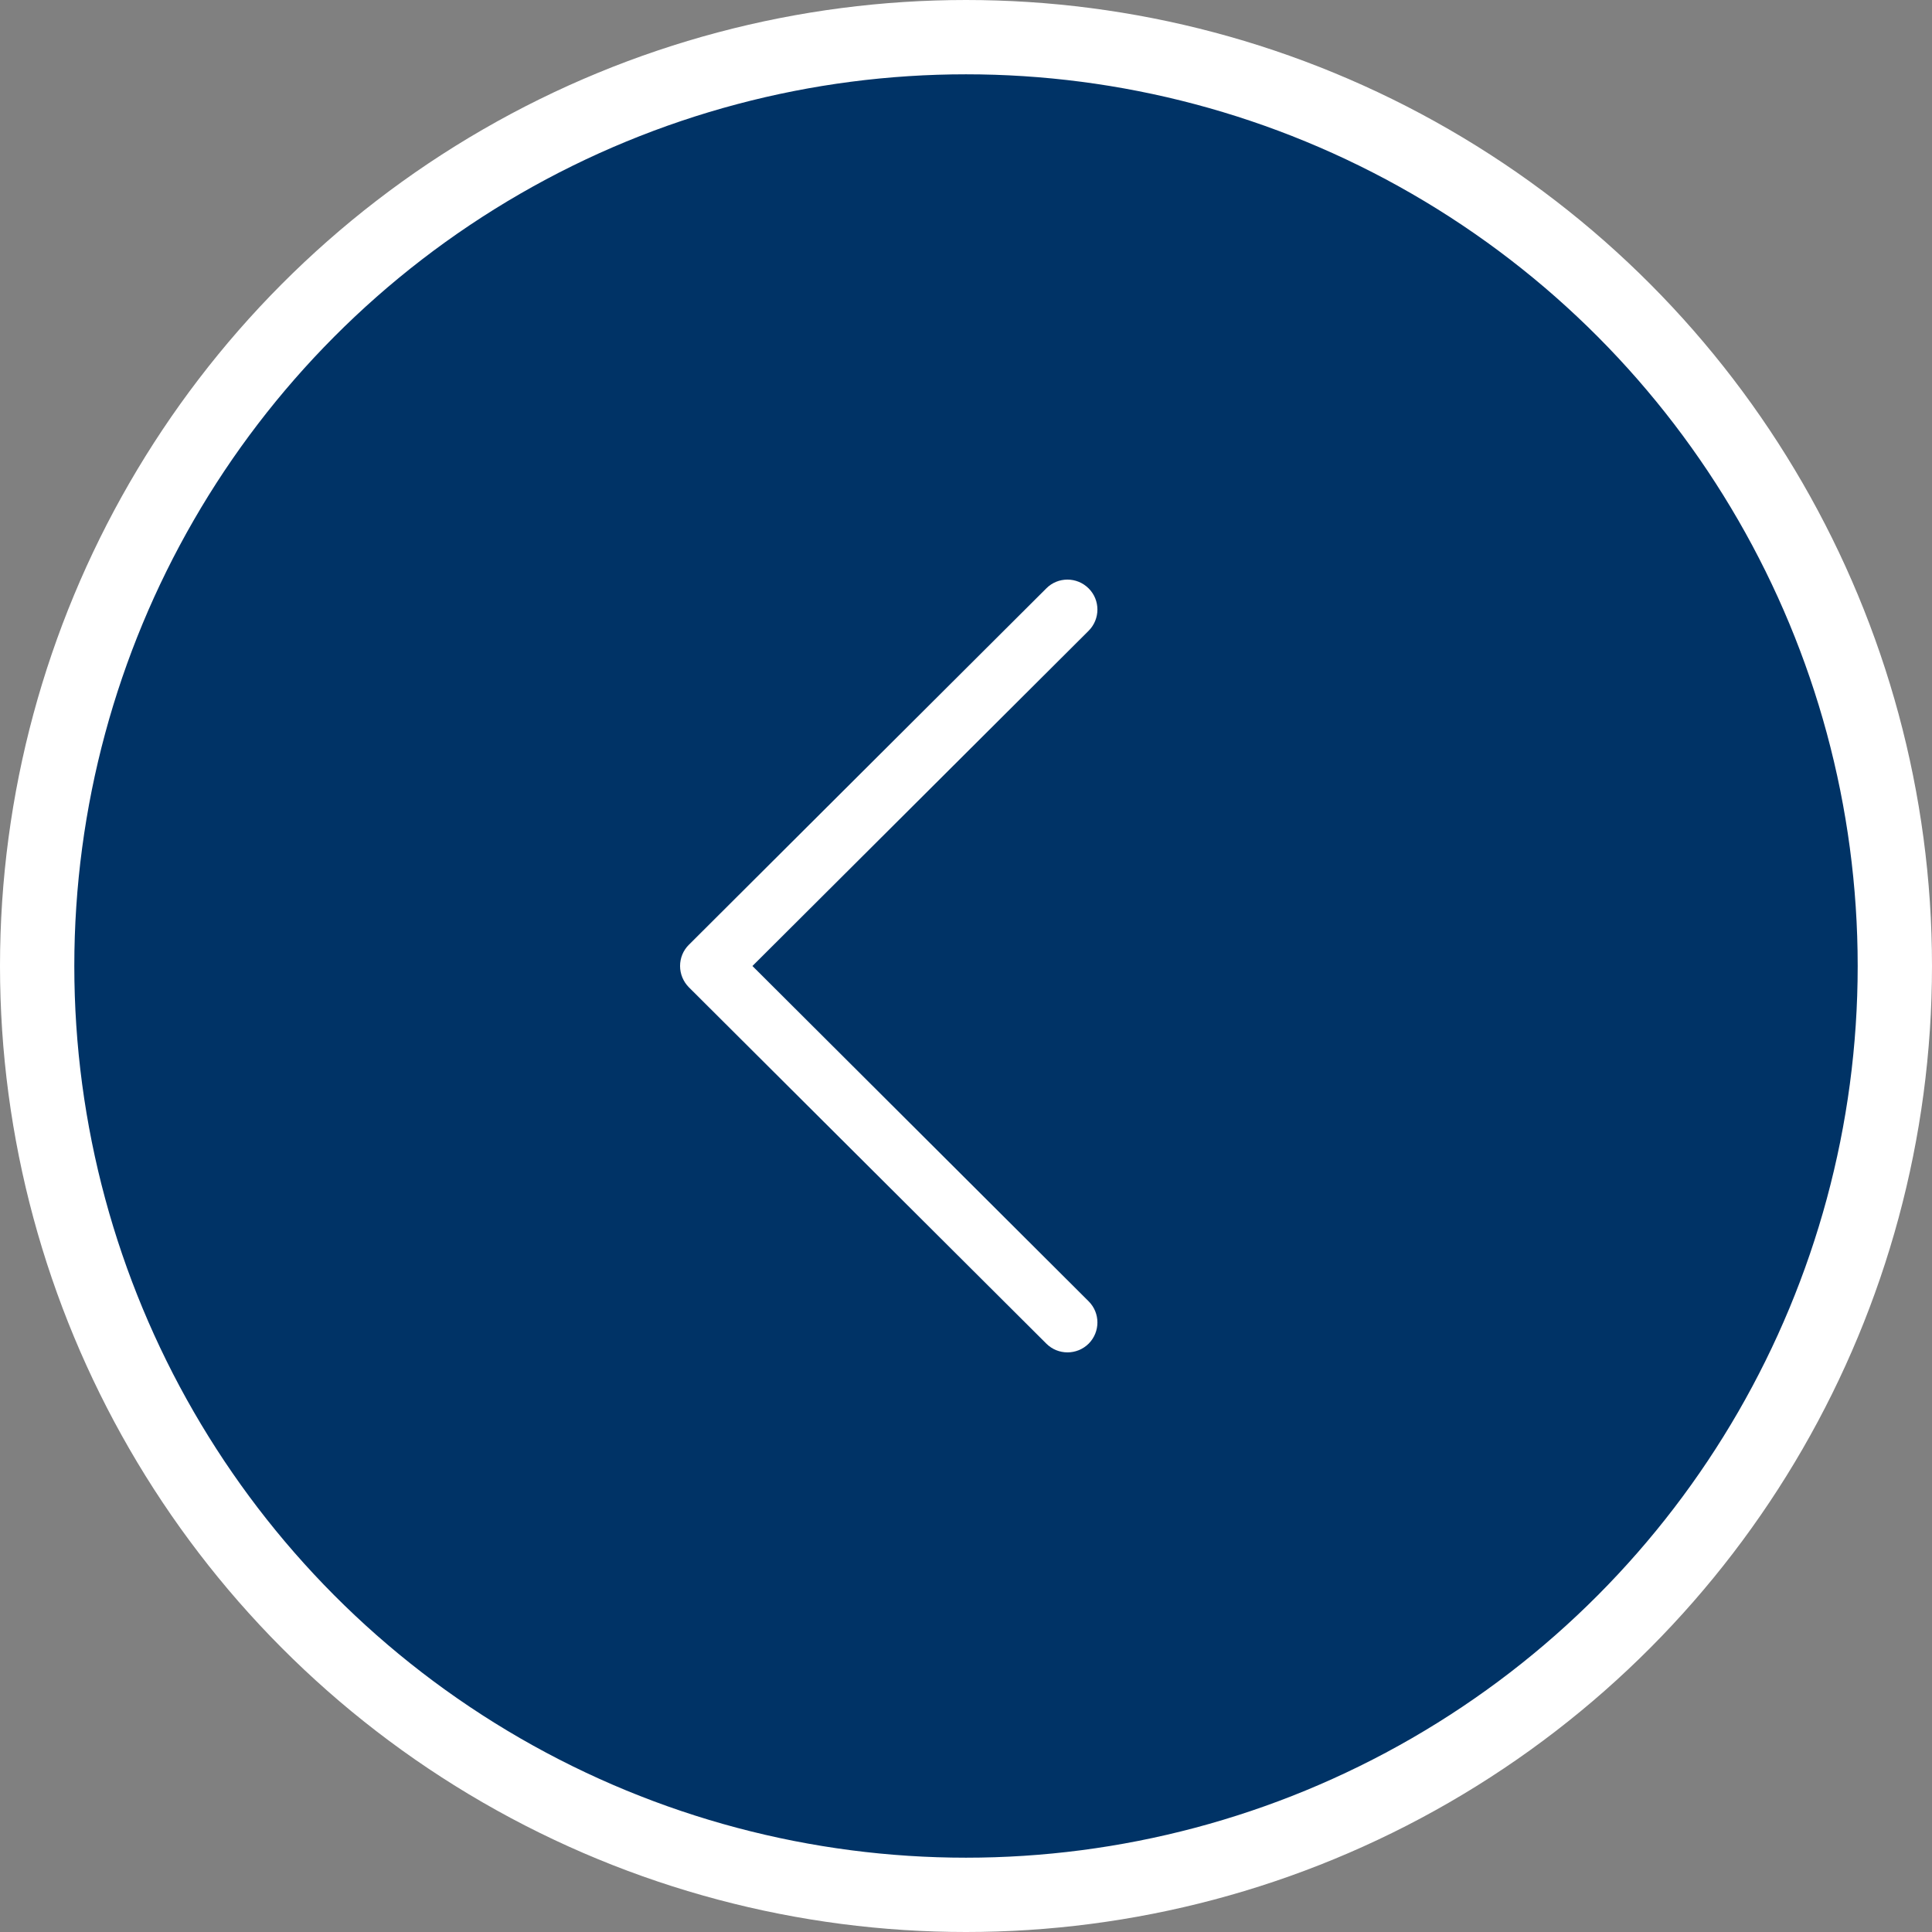 <svg width="26" height="26" viewBox="0 0 26 26" fill="none" xmlns="http://www.w3.org/2000/svg">
<rect x="0" y="0" width="26" height="26" fill="#808080" stroke="none"/>
<circle cx="13" cy="13" r="12.5" fill="#003366" stroke="white"/>
<g clip-path="url(#clip0)">
<path d="M9.27 13.286L14.081 18.082C14.238 18.239 14.493 18.239 14.651 18.082C14.808 17.924 14.808 17.669 14.65 17.512L10.126 13L14.65 8.489C14.808 8.331 14.808 8.076 14.651 7.919C14.572 7.84 14.469 7.8 14.365 7.8C14.262 7.8 14.159 7.839 14.081 7.918L9.27 12.715C9.194 12.79 9.152 12.893 9.152 13C9.152 13.107 9.195 13.21 9.27 13.286Z" fill="white"/>
</g>
<defs>
<clipPath id="clip0">
<rect width="10.4" height="10.4" fill="white" transform="translate(17.16 18.2) rotate(-180)"/>
</clipPath>
</defs>
</svg>
